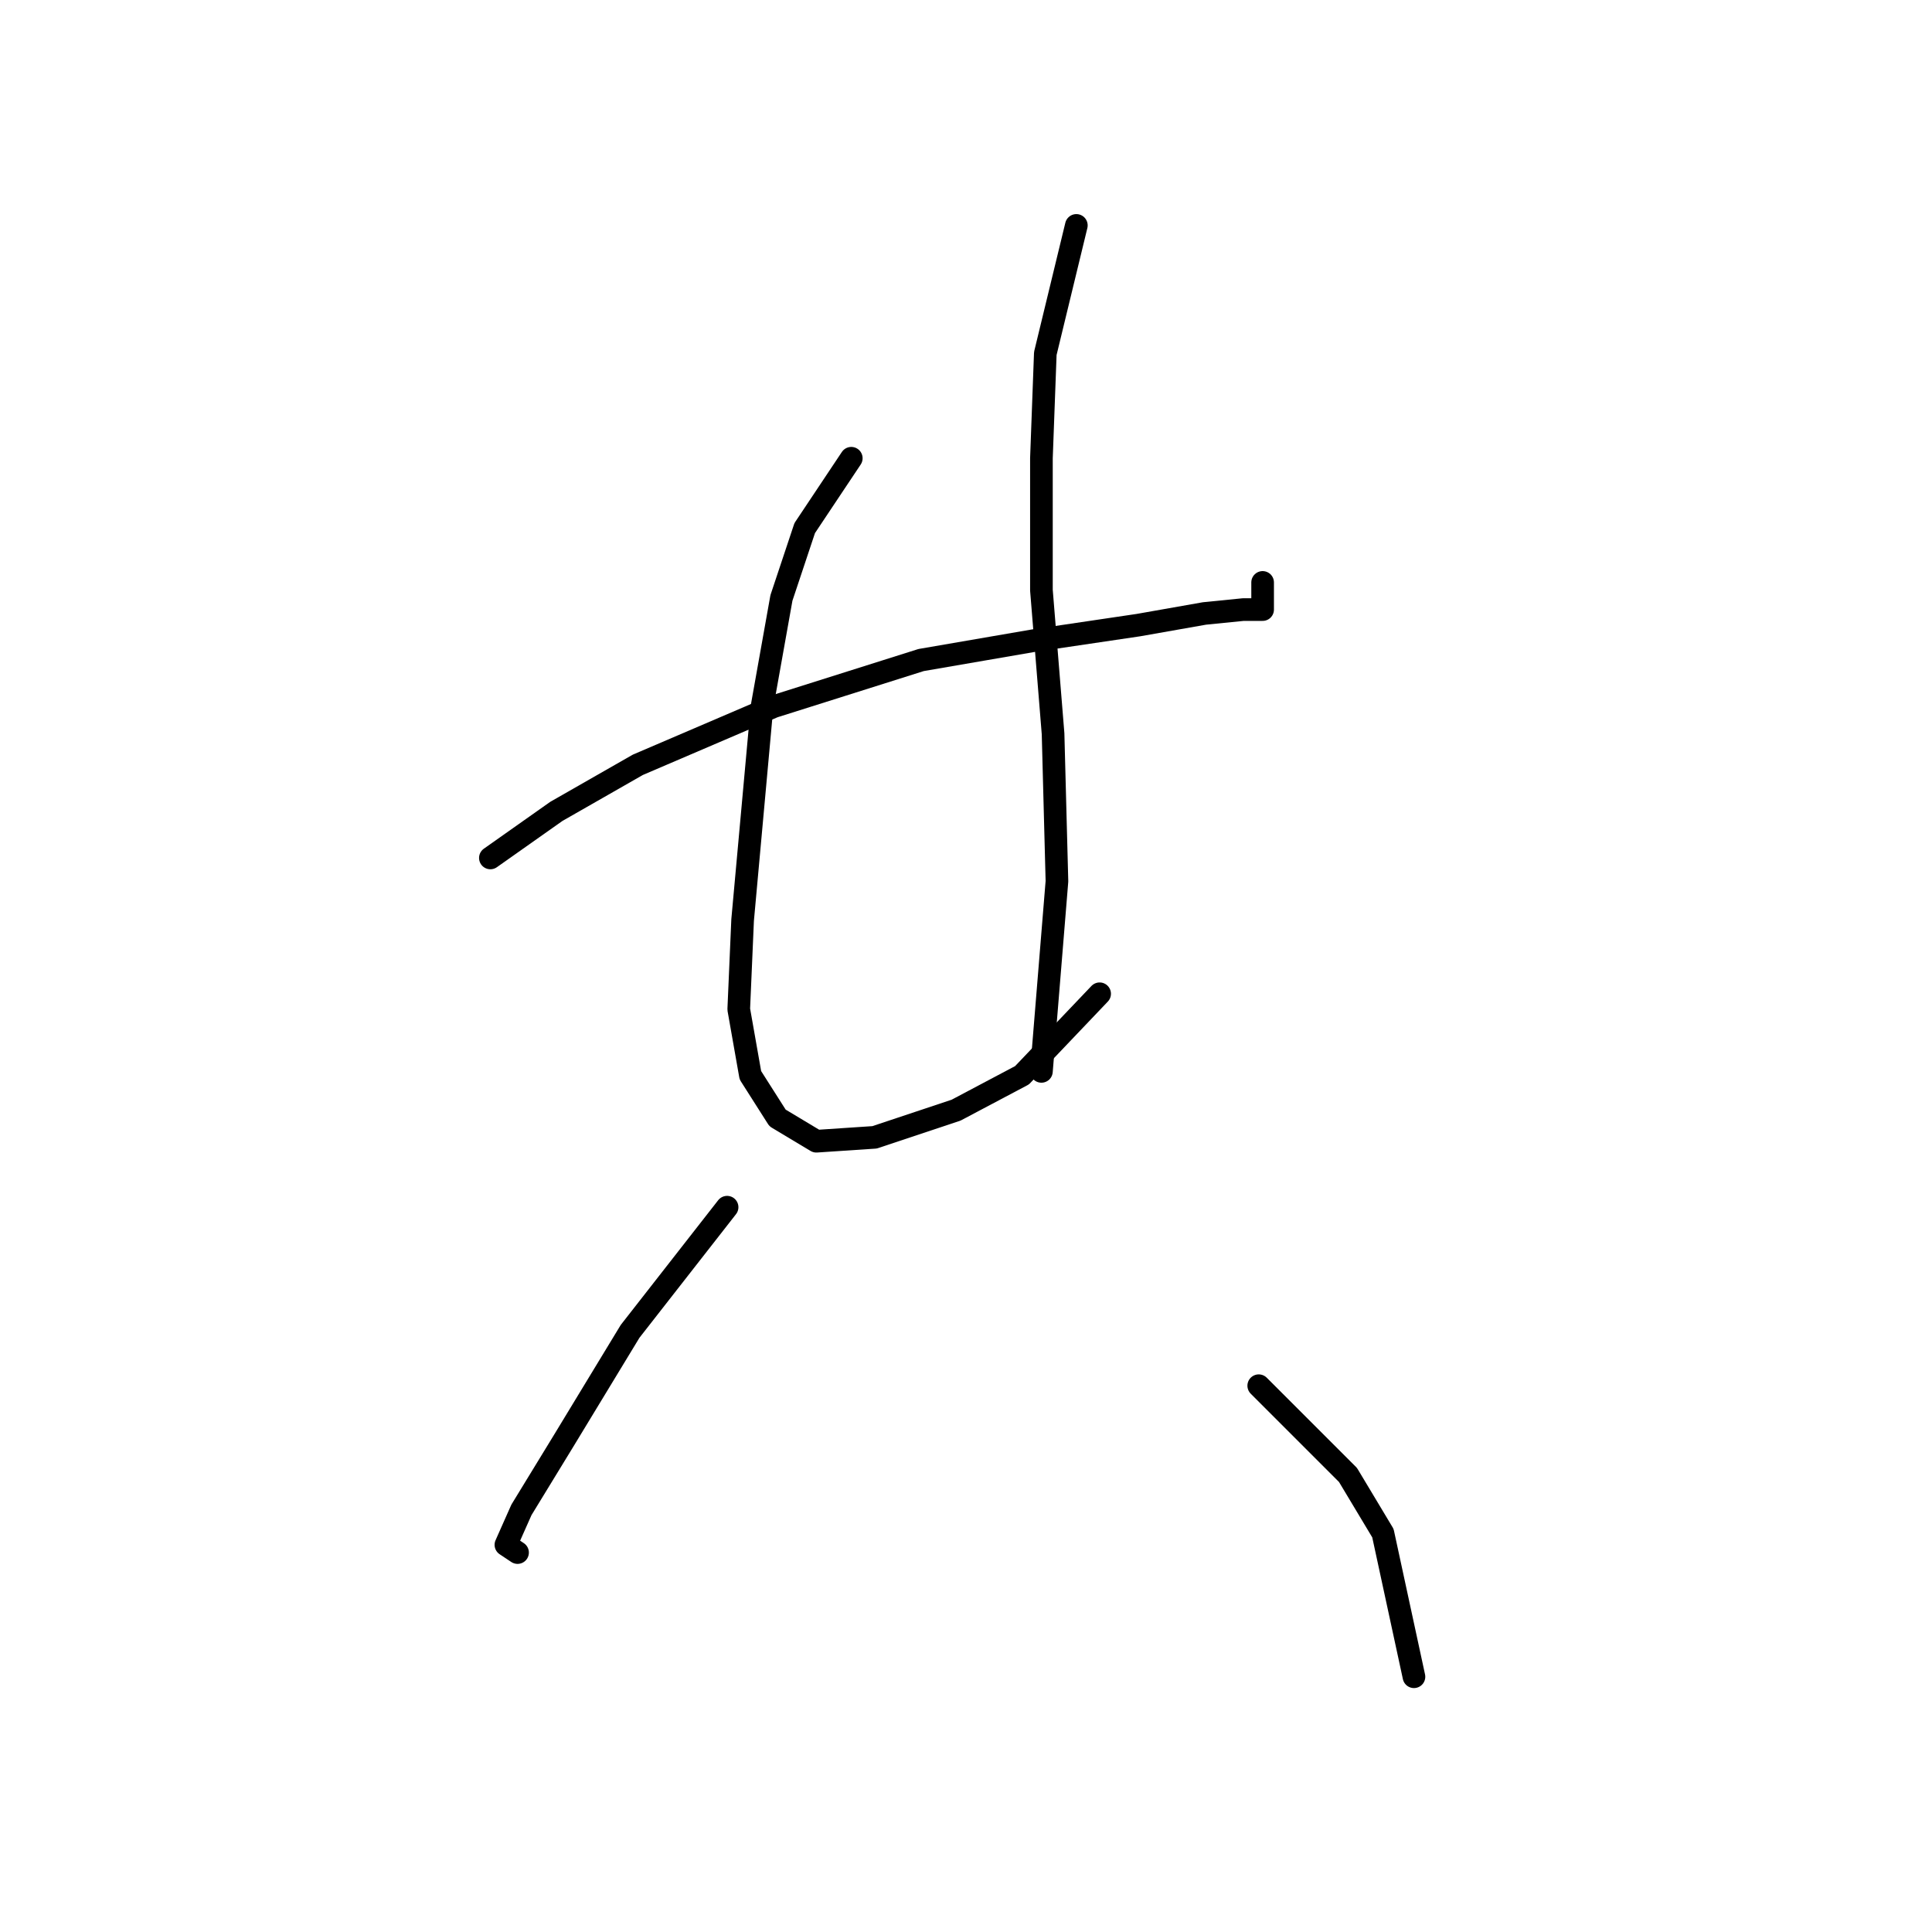 <?xml version="1.0" standalone="no"?>
    <svg width="256" height="256" xmlns="http://www.w3.org/2000/svg" version="1.1">
    <polyline stroke="black" stroke-width="3" stroke-linecap="round" fill="transparent" stroke-linejoin="round" points="64.978 113.682 73.72 107.512 84.518 101.341 102.515 93.628 122.054 87.458 136.966 84.887 150.849 82.83 159.591 81.288 164.733 80.773 167.304 80.773 167.304 77.174 167.304 77.174 " />
        <polyline stroke="black" stroke-width="3" stroke-linecap="round" fill="transparent" stroke-linejoin="round" points="112.799 60.72 106.628 69.975 103.543 79.231 100.972 93.628 98.401 121.909 97.887 133.736 99.43 142.477 103.029 148.133 108.171 151.218 115.884 150.704 126.682 147.105 135.423 142.477 145.707 131.679 145.707 131.679 " />
        <polyline stroke="black" stroke-width="3" stroke-linecap="round" fill="transparent" stroke-linejoin="round" points="142.622 29.868 138.509 46.836 137.994 60.72 137.994 78.202 139.537 97.228 140.051 116.767 137.994 141.963 137.994 141.963 " />
        <polyline stroke="black" stroke-width="3" stroke-linecap="round" fill="transparent" stroke-linejoin="round" points="96.344 159.96 83.489 176.414 74.748 190.812 69.092 200.067 67.035 204.695 68.578 205.723 68.578 205.723 " />
        <polyline stroke="black" stroke-width="3" stroke-linecap="round" fill="transparent" stroke-linejoin="round" points="166.789 183.613 178.616 195.439 183.244 203.152 187.357 222.178 187.357 222.178 " />
        </svg>